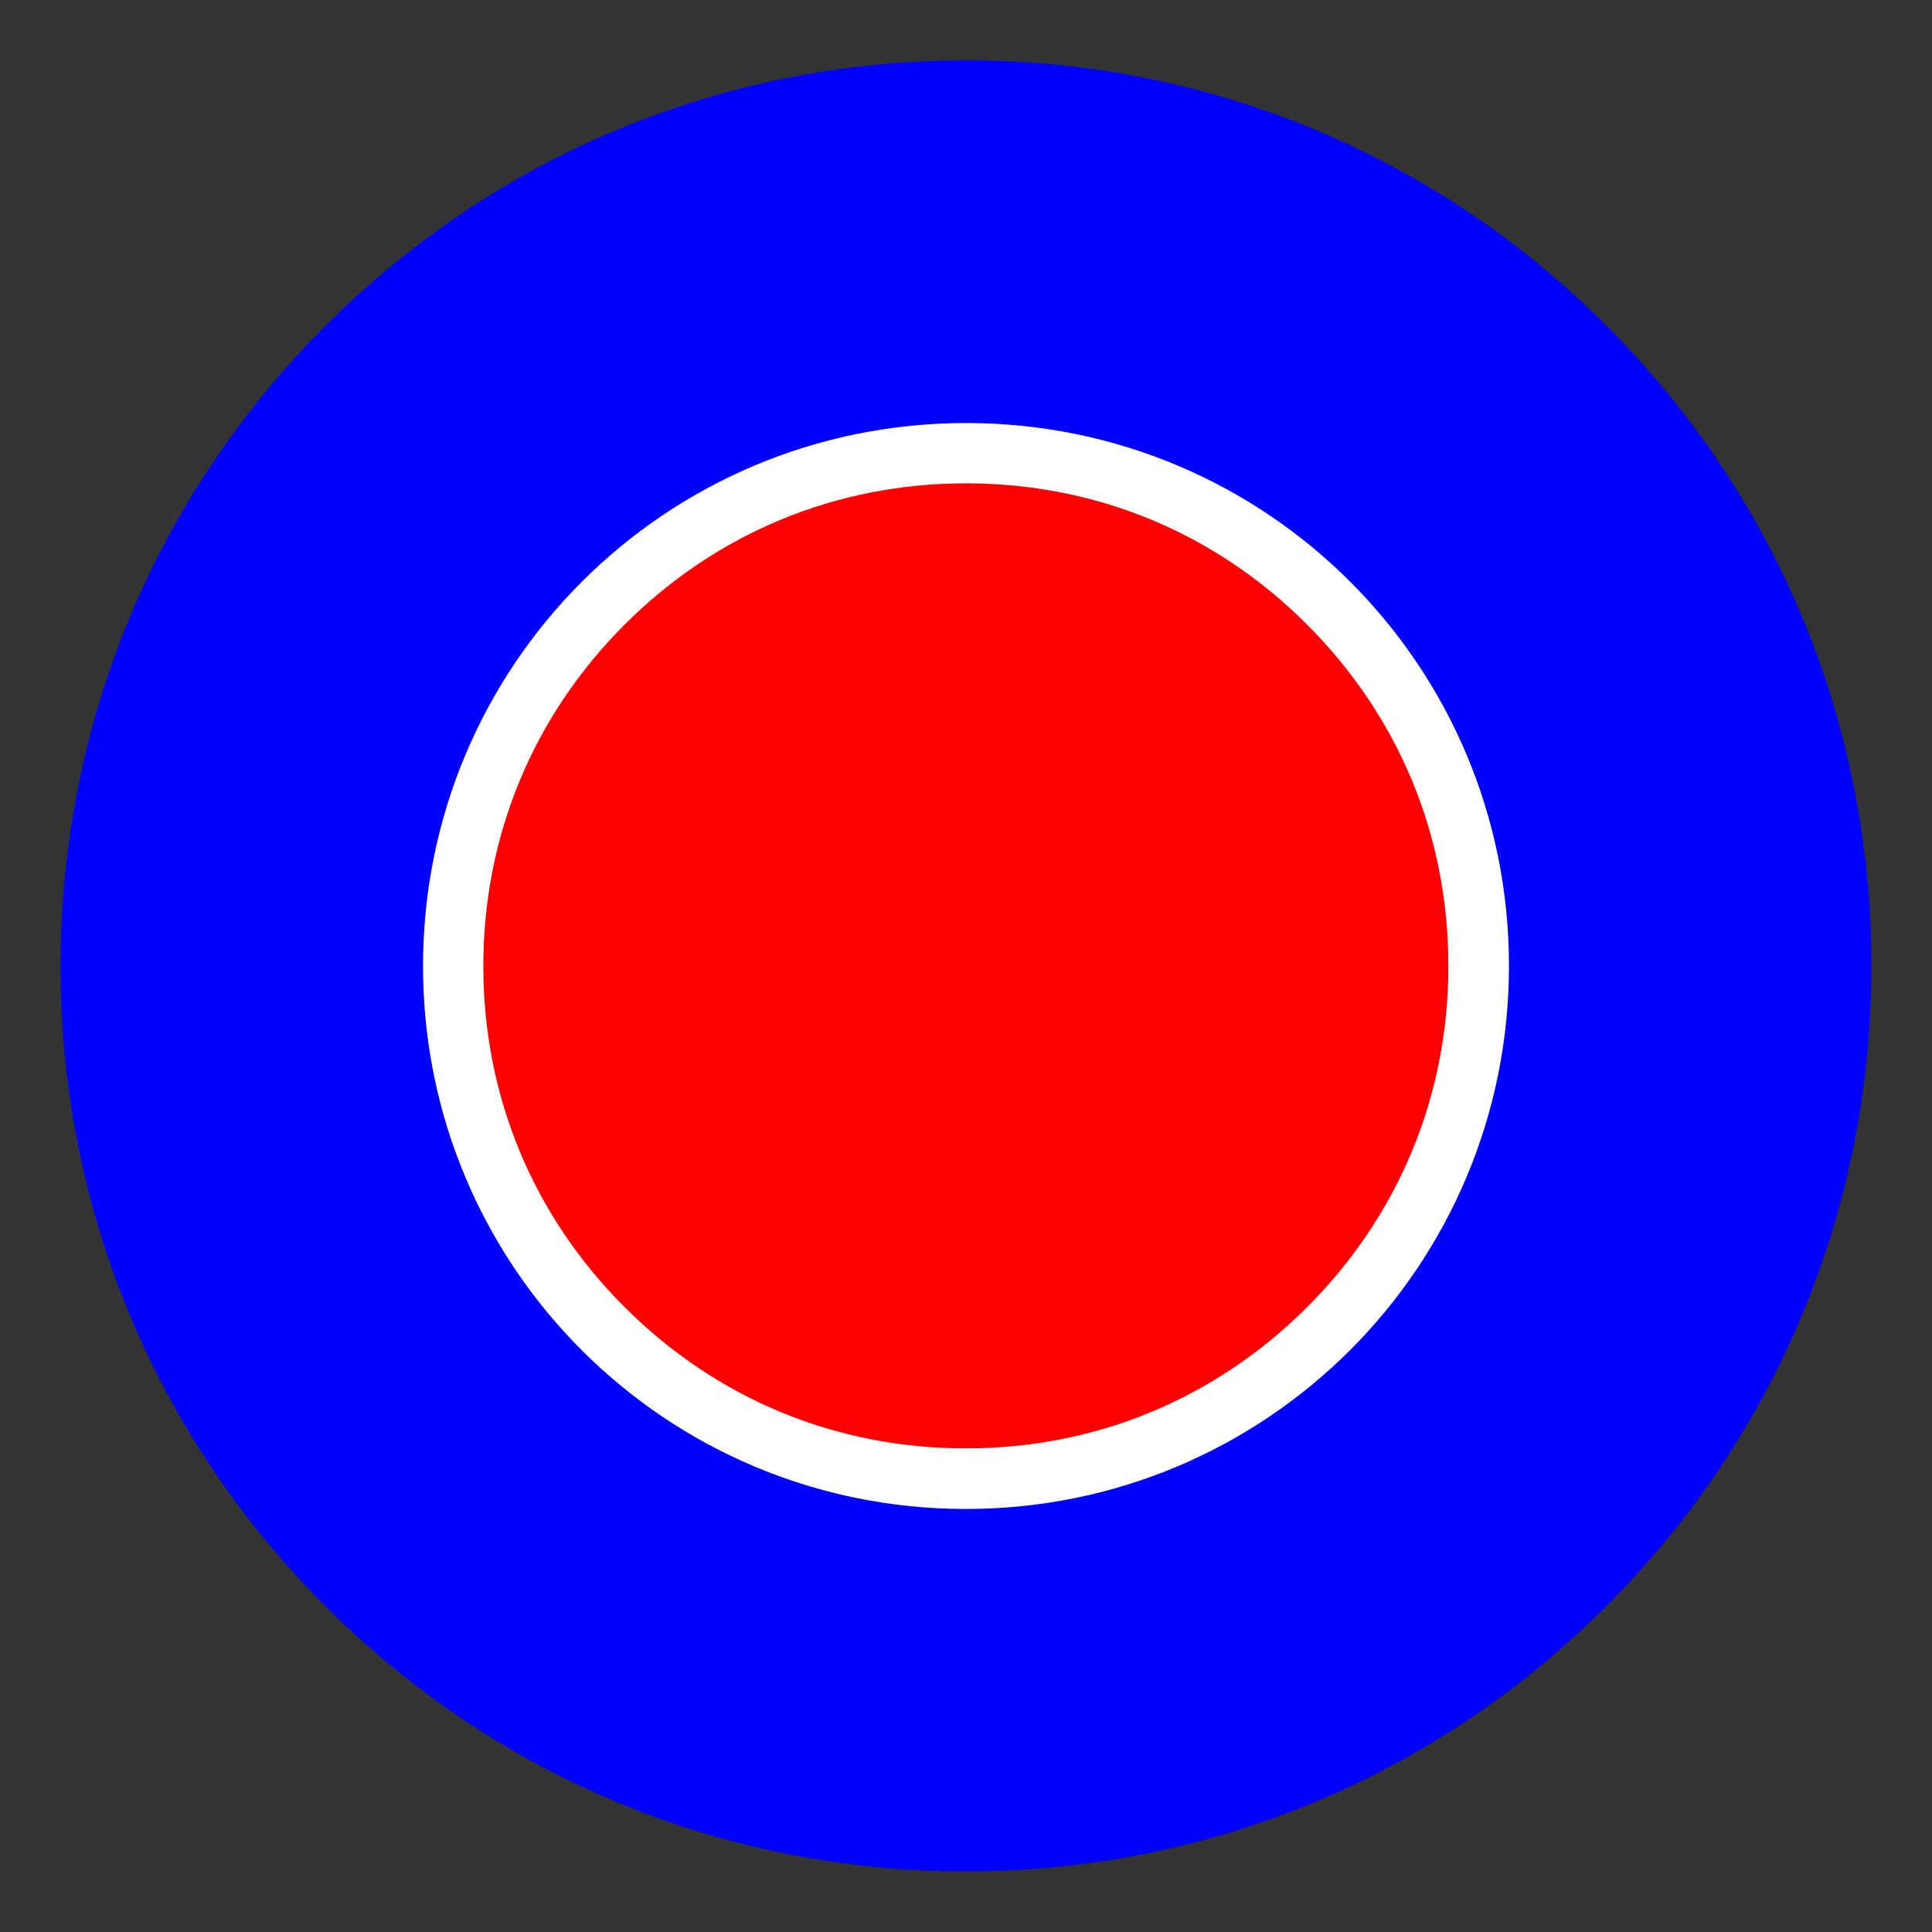 <?xml version="1.0" encoding="UTF-8"?>
<!DOCTYPE svg PUBLIC "-//W3C//DTD SVG 1.1//EN" "http://www.w3.org/Graphics/SVG/1.1/DTD/svg11.dtd">
<!-- Creator: CorelDRAW X7 -->
<svg xmlns="http://www.w3.org/2000/svg" xml:space="preserve" width="0.711in" height="0.711in" version="1.1" style="shape-rendering:geometricPrecision; text-rendering:geometricPrecision; image-rendering:optimizeQuality; fill-rule:evenodd; clip-rule:evenodd"
viewBox="0 0 7111 7111"
 xmlns:xlink="http://www.w3.org/1999/xlink">
 <rect x="0" y="0" width="7111" height="7111" fill="#333333" stroke="none"/>
 <defs>
  <style type="text/css">
   <![CDATA[
    .fil0 {fill:none}
    .fil3 {fill:blue}
    .fil2 {fill:red}
    .fil1 {fill:white}
   ]]>
  </style>
 </defs>
 <g id="Layer_x0020_1">
  <g id="_2160986534912">
   <rect class="fil0" width="7111" height="7111"/>
   <g>
    <path class="fil1" d="M1377 3556c0,1206 972,2178 2178,2178 1206,0 2179,-973 2179,-2179 0,-1206 -972,-2178 -2178,-2178 -1207,0 -2179,972 -2179,2179z"/>
    <g>
     <path class="fil2" d="M4811 2299c-337,-338 -778,-520 -1255,-520 -478,0 -919,182 -1257,520 -338,338 -520,779 -520,1257 0,477 182,918 520,1255 338,338 778,520 1256,520 478,0 918,-182 1256,-520 338,-338 520,-778 520,-1256 0,-478 -182,-918 -520,-1256z"/>
     <path class="fil3" d="M1557 3556c0,-1107 892,-1999 1999,-1999 1106,0 1998,892 1998,1998 0,1106 -893,1999 -1999,1999 -1106,0 -1998,-892 -1998,-1998zm4355 -2358c-629,-630 -1466,-976 -2356,-976 -891,1 -1728,347 -2357,976 -630,630 -976,1467 -976,2358 -1,890 346,1727 975,2356 630,630 1466,976 2357,976 891,0 1727,-346 2357,-976 630,-630 976,-1466 976,-2357 0,-891 -346,-1727 -976,-2357z"/>
    </g>
   </g>
  </g>
 </g>
</svg>

